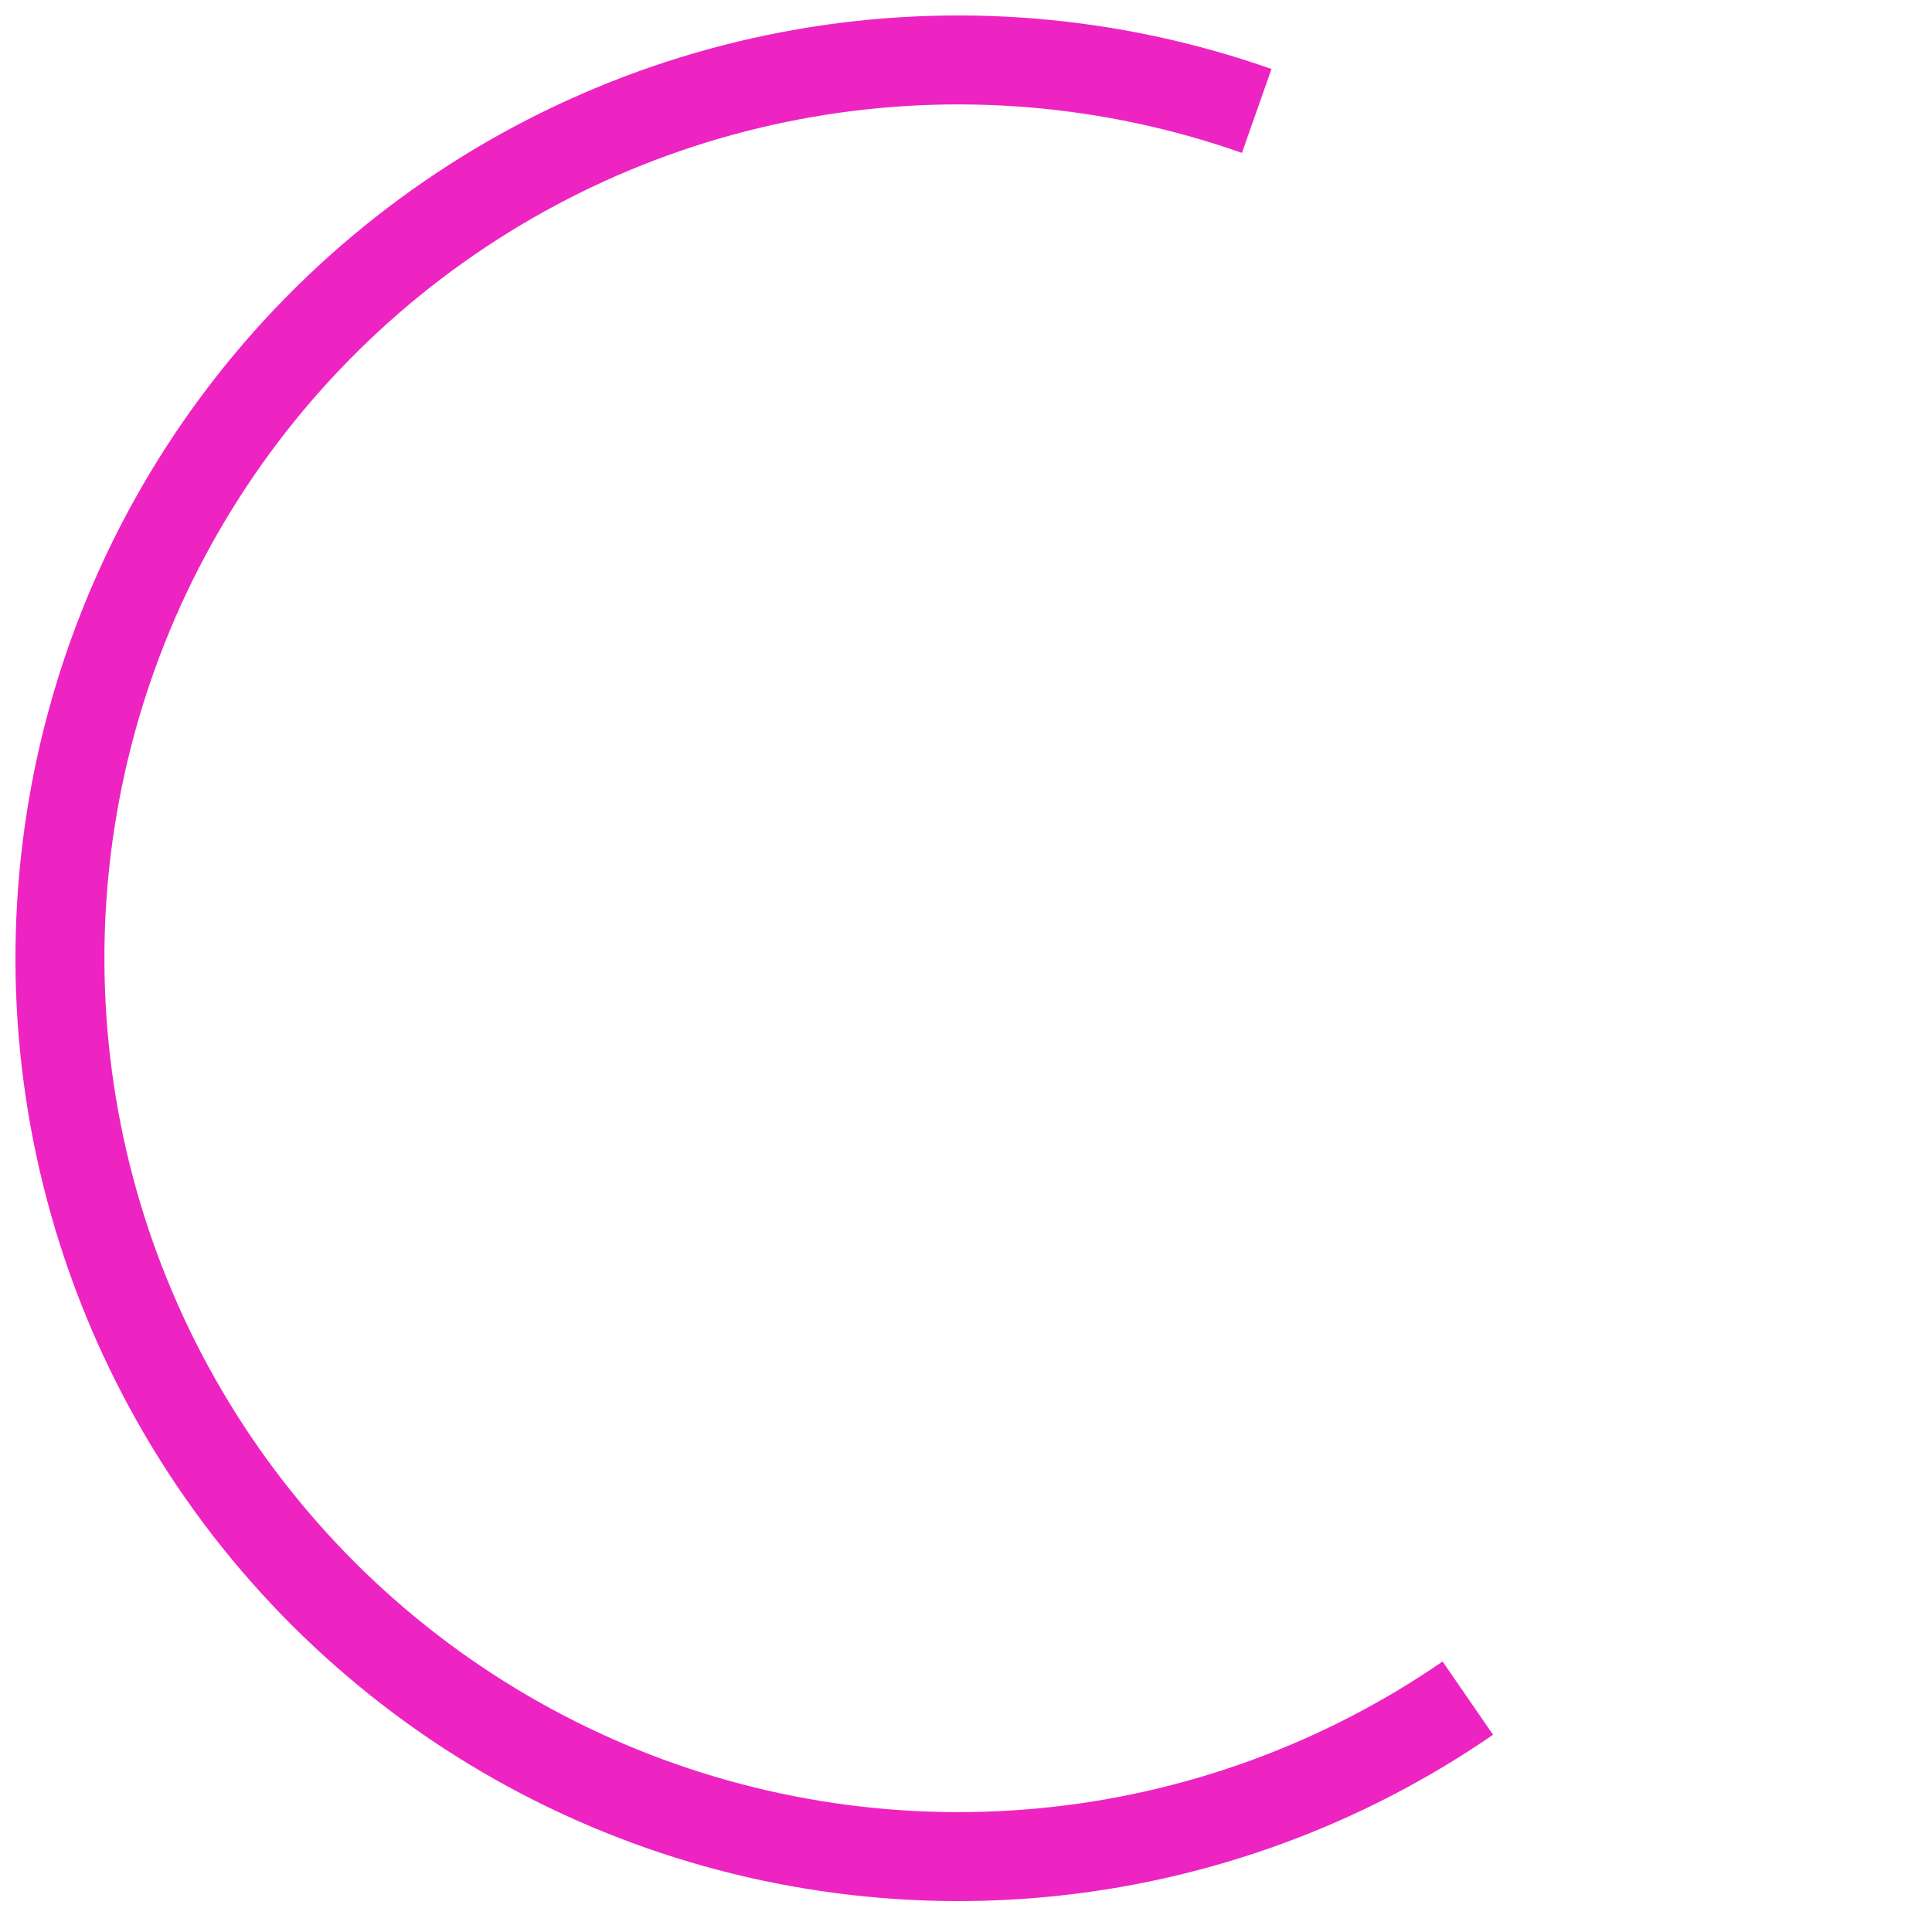 <svg width="130" height="130" viewBox="5 5 125 125" fill="none" xmlns="http://www.w3.org/2000/svg">
<g filter="url(#filter0_d_2_11221)">
<path d="M87.265 9.464C77.422 5.998 66.855 5.114 56.573 6.898C46.292 8.681 36.639 13.073 28.54 19.652C20.44 26.232 14.164 34.779 10.31 44.477C6.457 54.175 5.157 64.699 6.533 75.043C7.908 85.387 11.915 95.205 18.169 103.559C24.423 111.912 32.715 118.522 42.253 122.755C51.791 126.988 62.256 128.704 72.646 127.738C83.037 126.772 93.006 123.157 101.6 117.238L98.335 112.498C90.552 117.858 81.523 121.132 72.114 122.007C62.703 122.882 53.227 121.328 44.589 117.494C35.95 113.66 28.441 107.674 22.777 100.109C17.113 92.544 13.484 83.652 12.238 74.284C10.992 64.916 12.17 55.385 15.66 46.602C19.149 37.819 24.833 30.078 32.169 24.12C39.504 18.161 48.246 14.184 57.557 12.569C66.869 10.954 76.439 11.754 85.353 14.893L87.265 9.464Z" fill="#ED24C2"/>
</g>
<defs>
<filter id="filter0_d_2_11221" x="0" y="0" width="107.6" height="134" filterUnits="userSpaceOnUse" color-interpolation-filters="sRGB">
<feFlood flood-opacity="0" result="BackgroundImageFix"/>
<feColorMatrix in="SourceAlpha" type="matrix" values="0 0 0 0 0 0 0 0 0 0 0 0 0 0 0 0 0 0 127 0" result="hardAlpha"/>
<feOffset/>
<feGaussianBlur stdDeviation="3"/>
<feComposite in2="hardAlpha" operator="out"/>
<feColorMatrix type="matrix" values="0 0 0 0 0.929 0 0 0 0 0.141 0 0 0 0 0.761 0 0 0 1 0"/>
<feBlend mode="normal" in2="BackgroundImageFix" result="effect1_dropShadow_2_11221"/>
<feBlend mode="normal" in="SourceGraphic" in2="effect1_dropShadow_2_11221" result="shape"/>
</filter>
</defs>
</svg>

